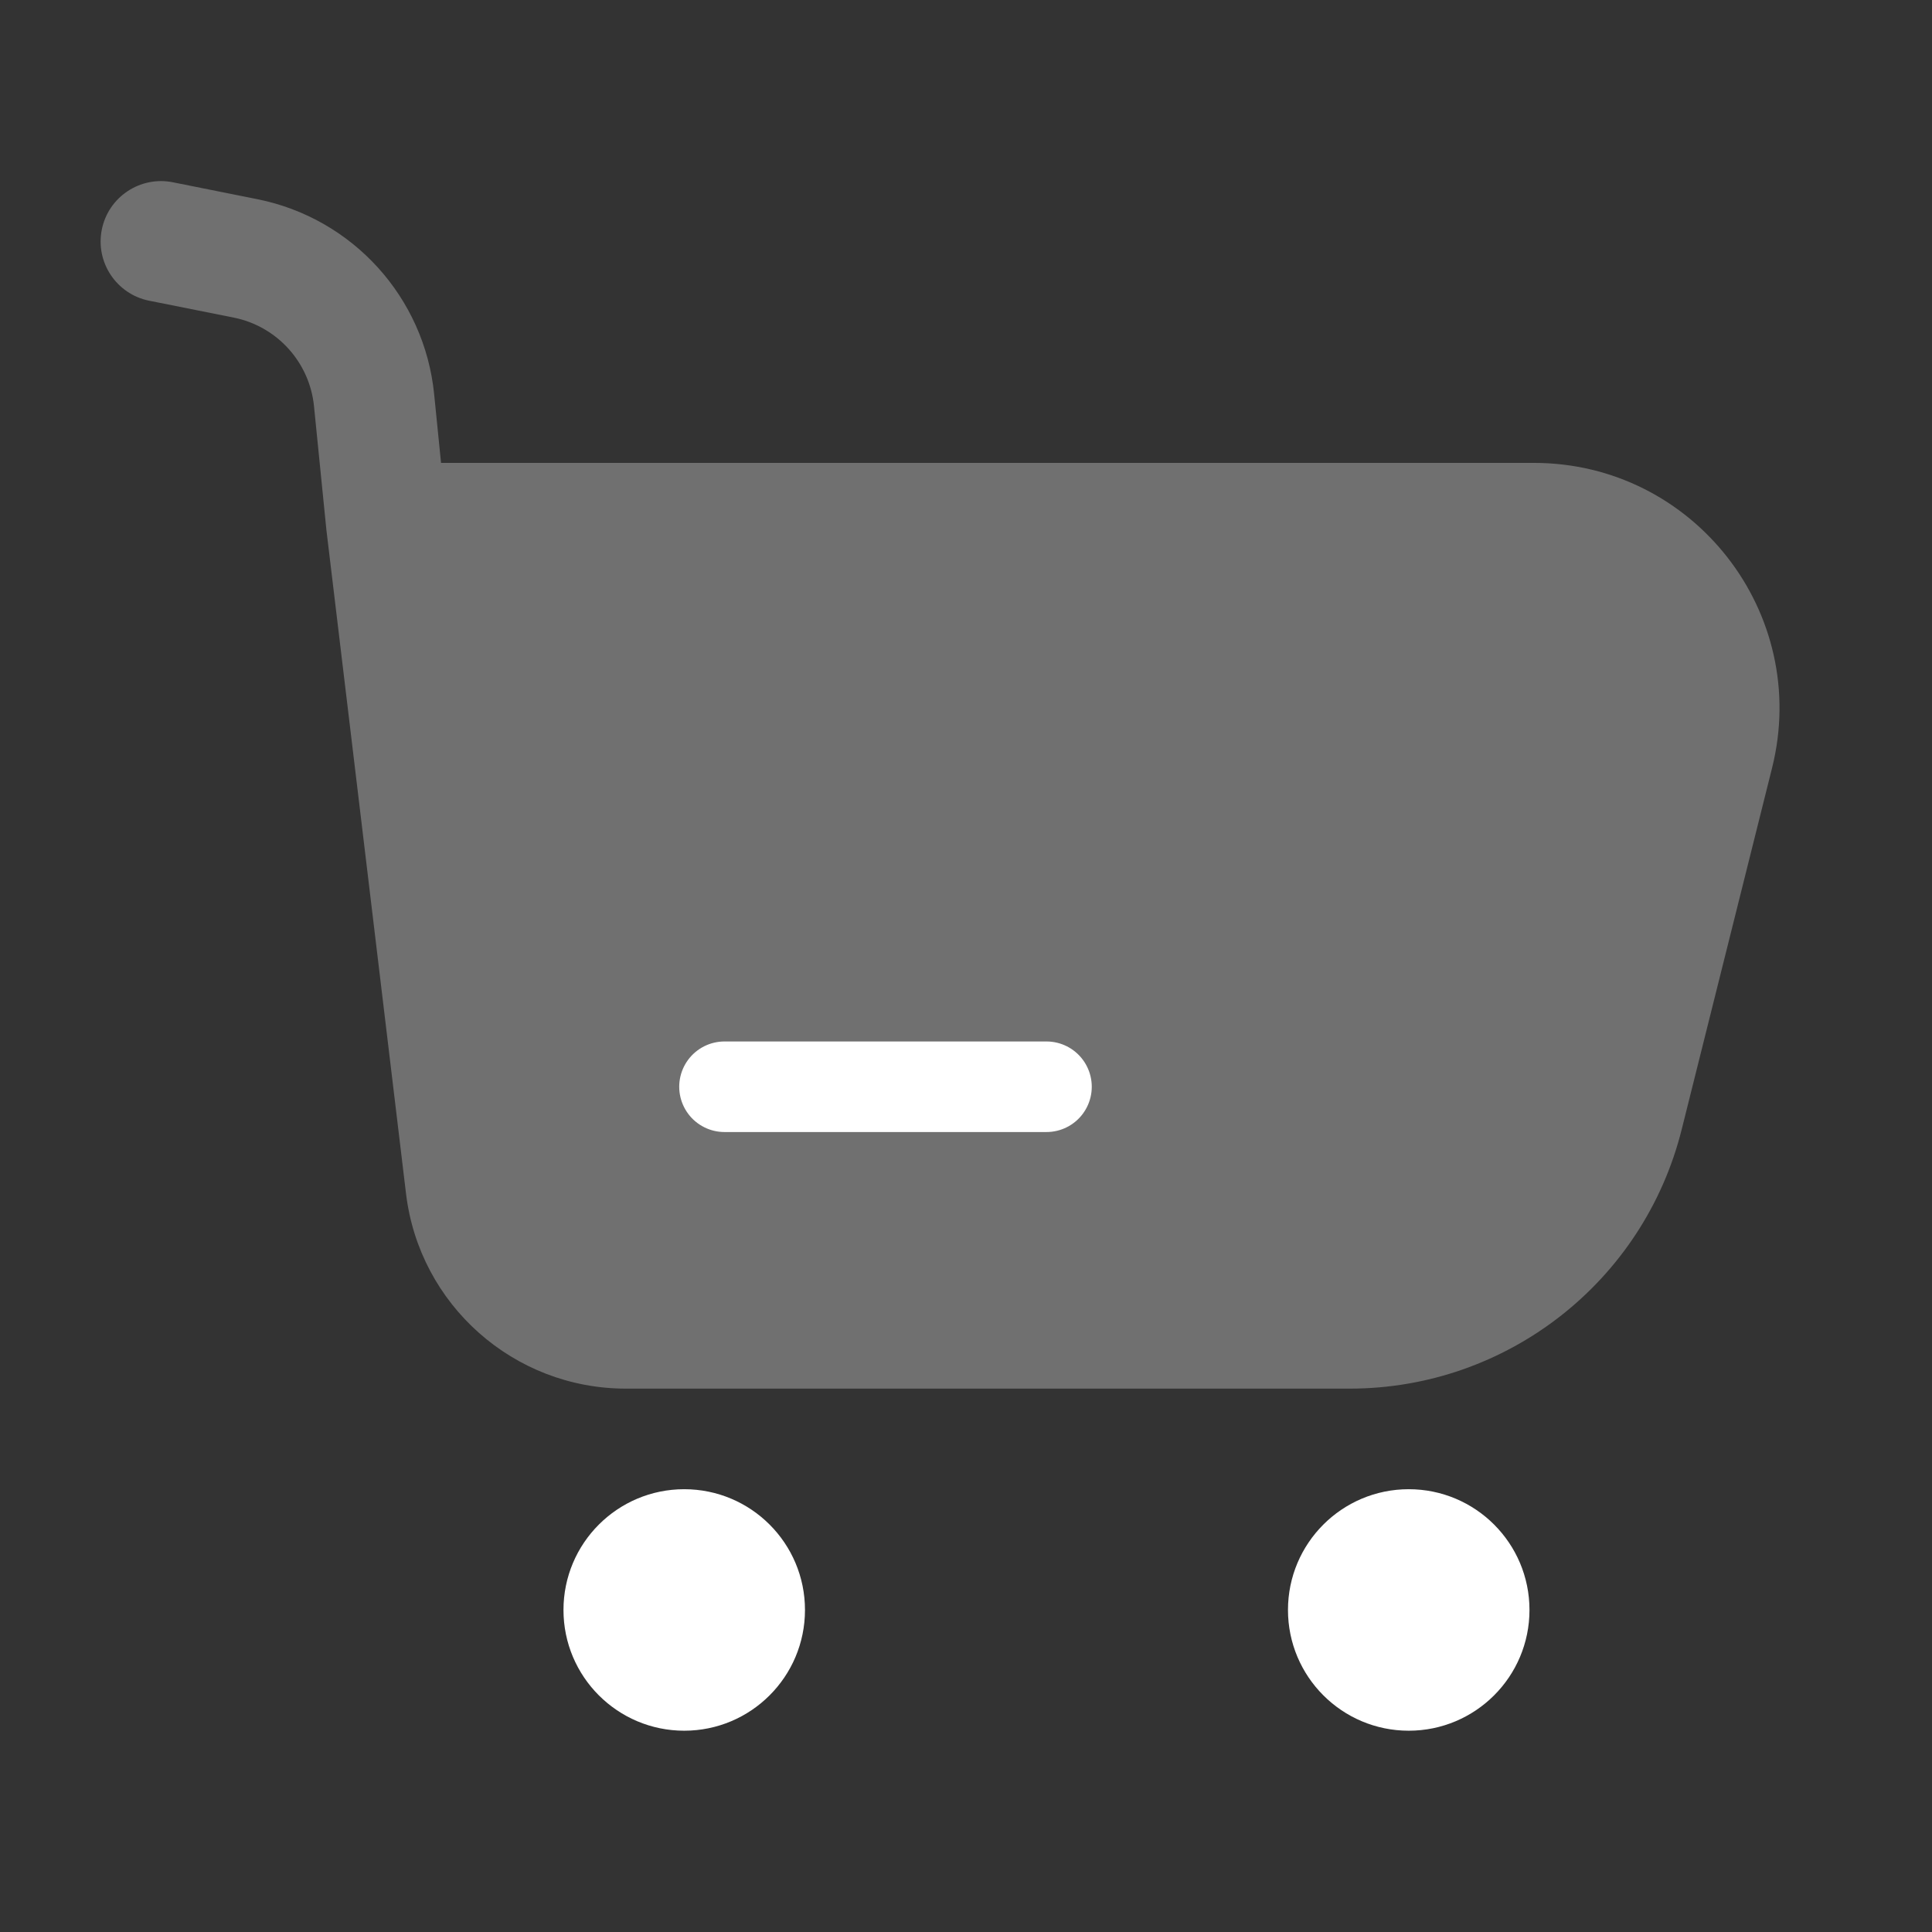 <svg width="32" height="32" viewBox="0 0 32 32" fill="none" xmlns="http://www.w3.org/2000/svg">
<rect x="0" y="0" width="32" height="32" fill="#333333" stroke="none"/>
<path opacity="0.3" fill-rule="evenodd" clip-rule="evenodd" d="M2.863 3.019C2.321 2.911 1.794 3.262 1.686 3.804C1.578 4.345 1.929 4.872 2.471 4.981L3.87 5.26C4.588 5.404 5.128 6 5.201 6.729L5.406 8.776L6.725 19.77C6.946 21.613 8.51 23 10.366 23H22.356C24.957 23 27.223 21.23 27.854 18.708L29.351 12.72C29.993 10.153 28.051 7.667 25.406 7.667H7.305L7.191 6.53C7.031 4.926 5.842 3.615 4.262 3.299L2.863 3.019Z" fill="white"/>
<path d="M17.333 18H12" stroke="white" stroke-width="1.5" stroke-linecap="round" stroke-linejoin="round"/>
<circle cx="11.333" cy="26.666" r="2" fill="white"/>
<circle cx="23.333" cy="26.666" r="2" fill="white"/>
</svg>

